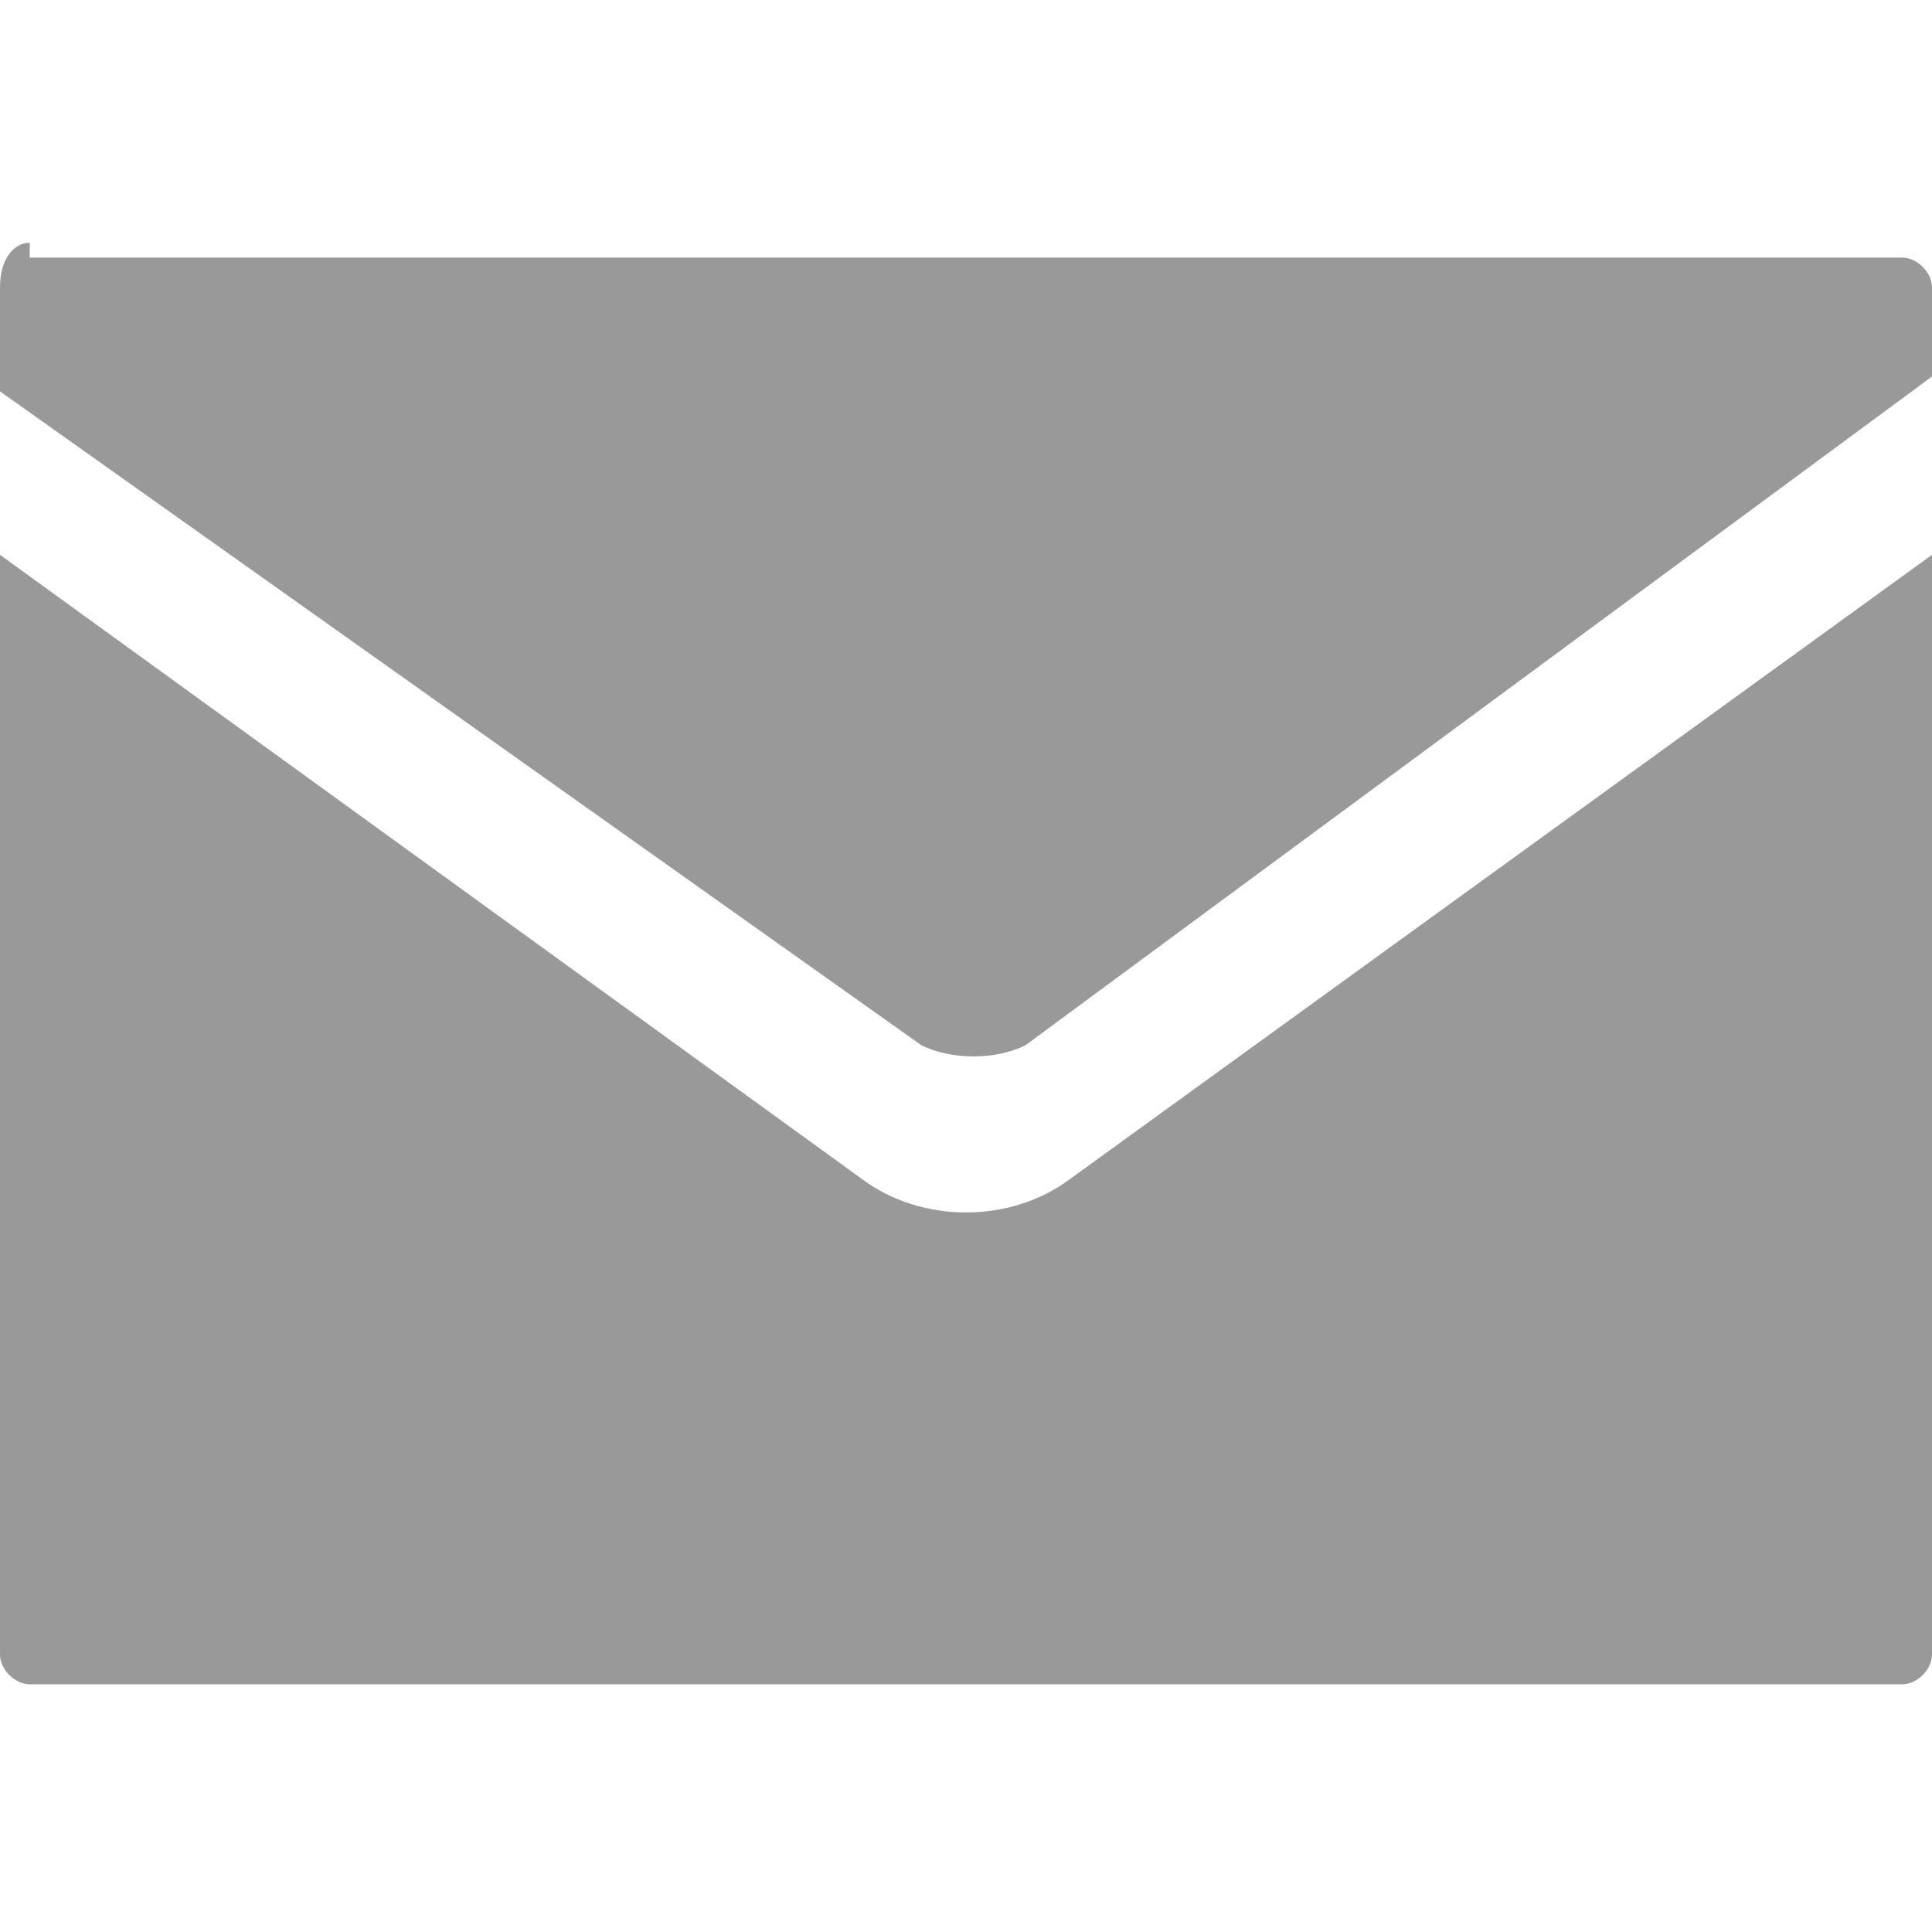 <?xml version="1.0" encoding="utf-8"?>
<!-- Generator: Adobe Illustrator 22.1.0, SVG Export Plug-In . SVG Version: 6.00 Build 0)  -->
<svg version="1.1" id="Capa_1" xmlns="http://www.w3.org/2000/svg" xmlns:xlink="http://www.w3.org/1999/xlink" x="0px" y="0px"
	 viewBox="0 0 39 39" style="enable-background:new 0 0 39 39;" xml:space="preserve">
<style type="text/css">
	.st0{fill:#999999;}
</style>
<g>
	<path class="st0" d="M21.6,23.8c-1.2,0.9-3,0.9-4.2,0L0,11.2v22.2C0,33.7,0.3,34,0.6,34h37.8c0.3,0,0.6-0.3,0.6-0.6V11.2L21.6,23.8
		z"/>
	<path class="st0" d="M0.6,4.9C0.3,4.9,0,5.2,0,5.8v2.1l18.6,13.2c0.6,0.3,1.5,0.3,2.1,0L39,7.6V5.8c0-0.3-0.3-0.6-0.6-0.6H0.6V4.9z
		"/>
</g>
</svg>
